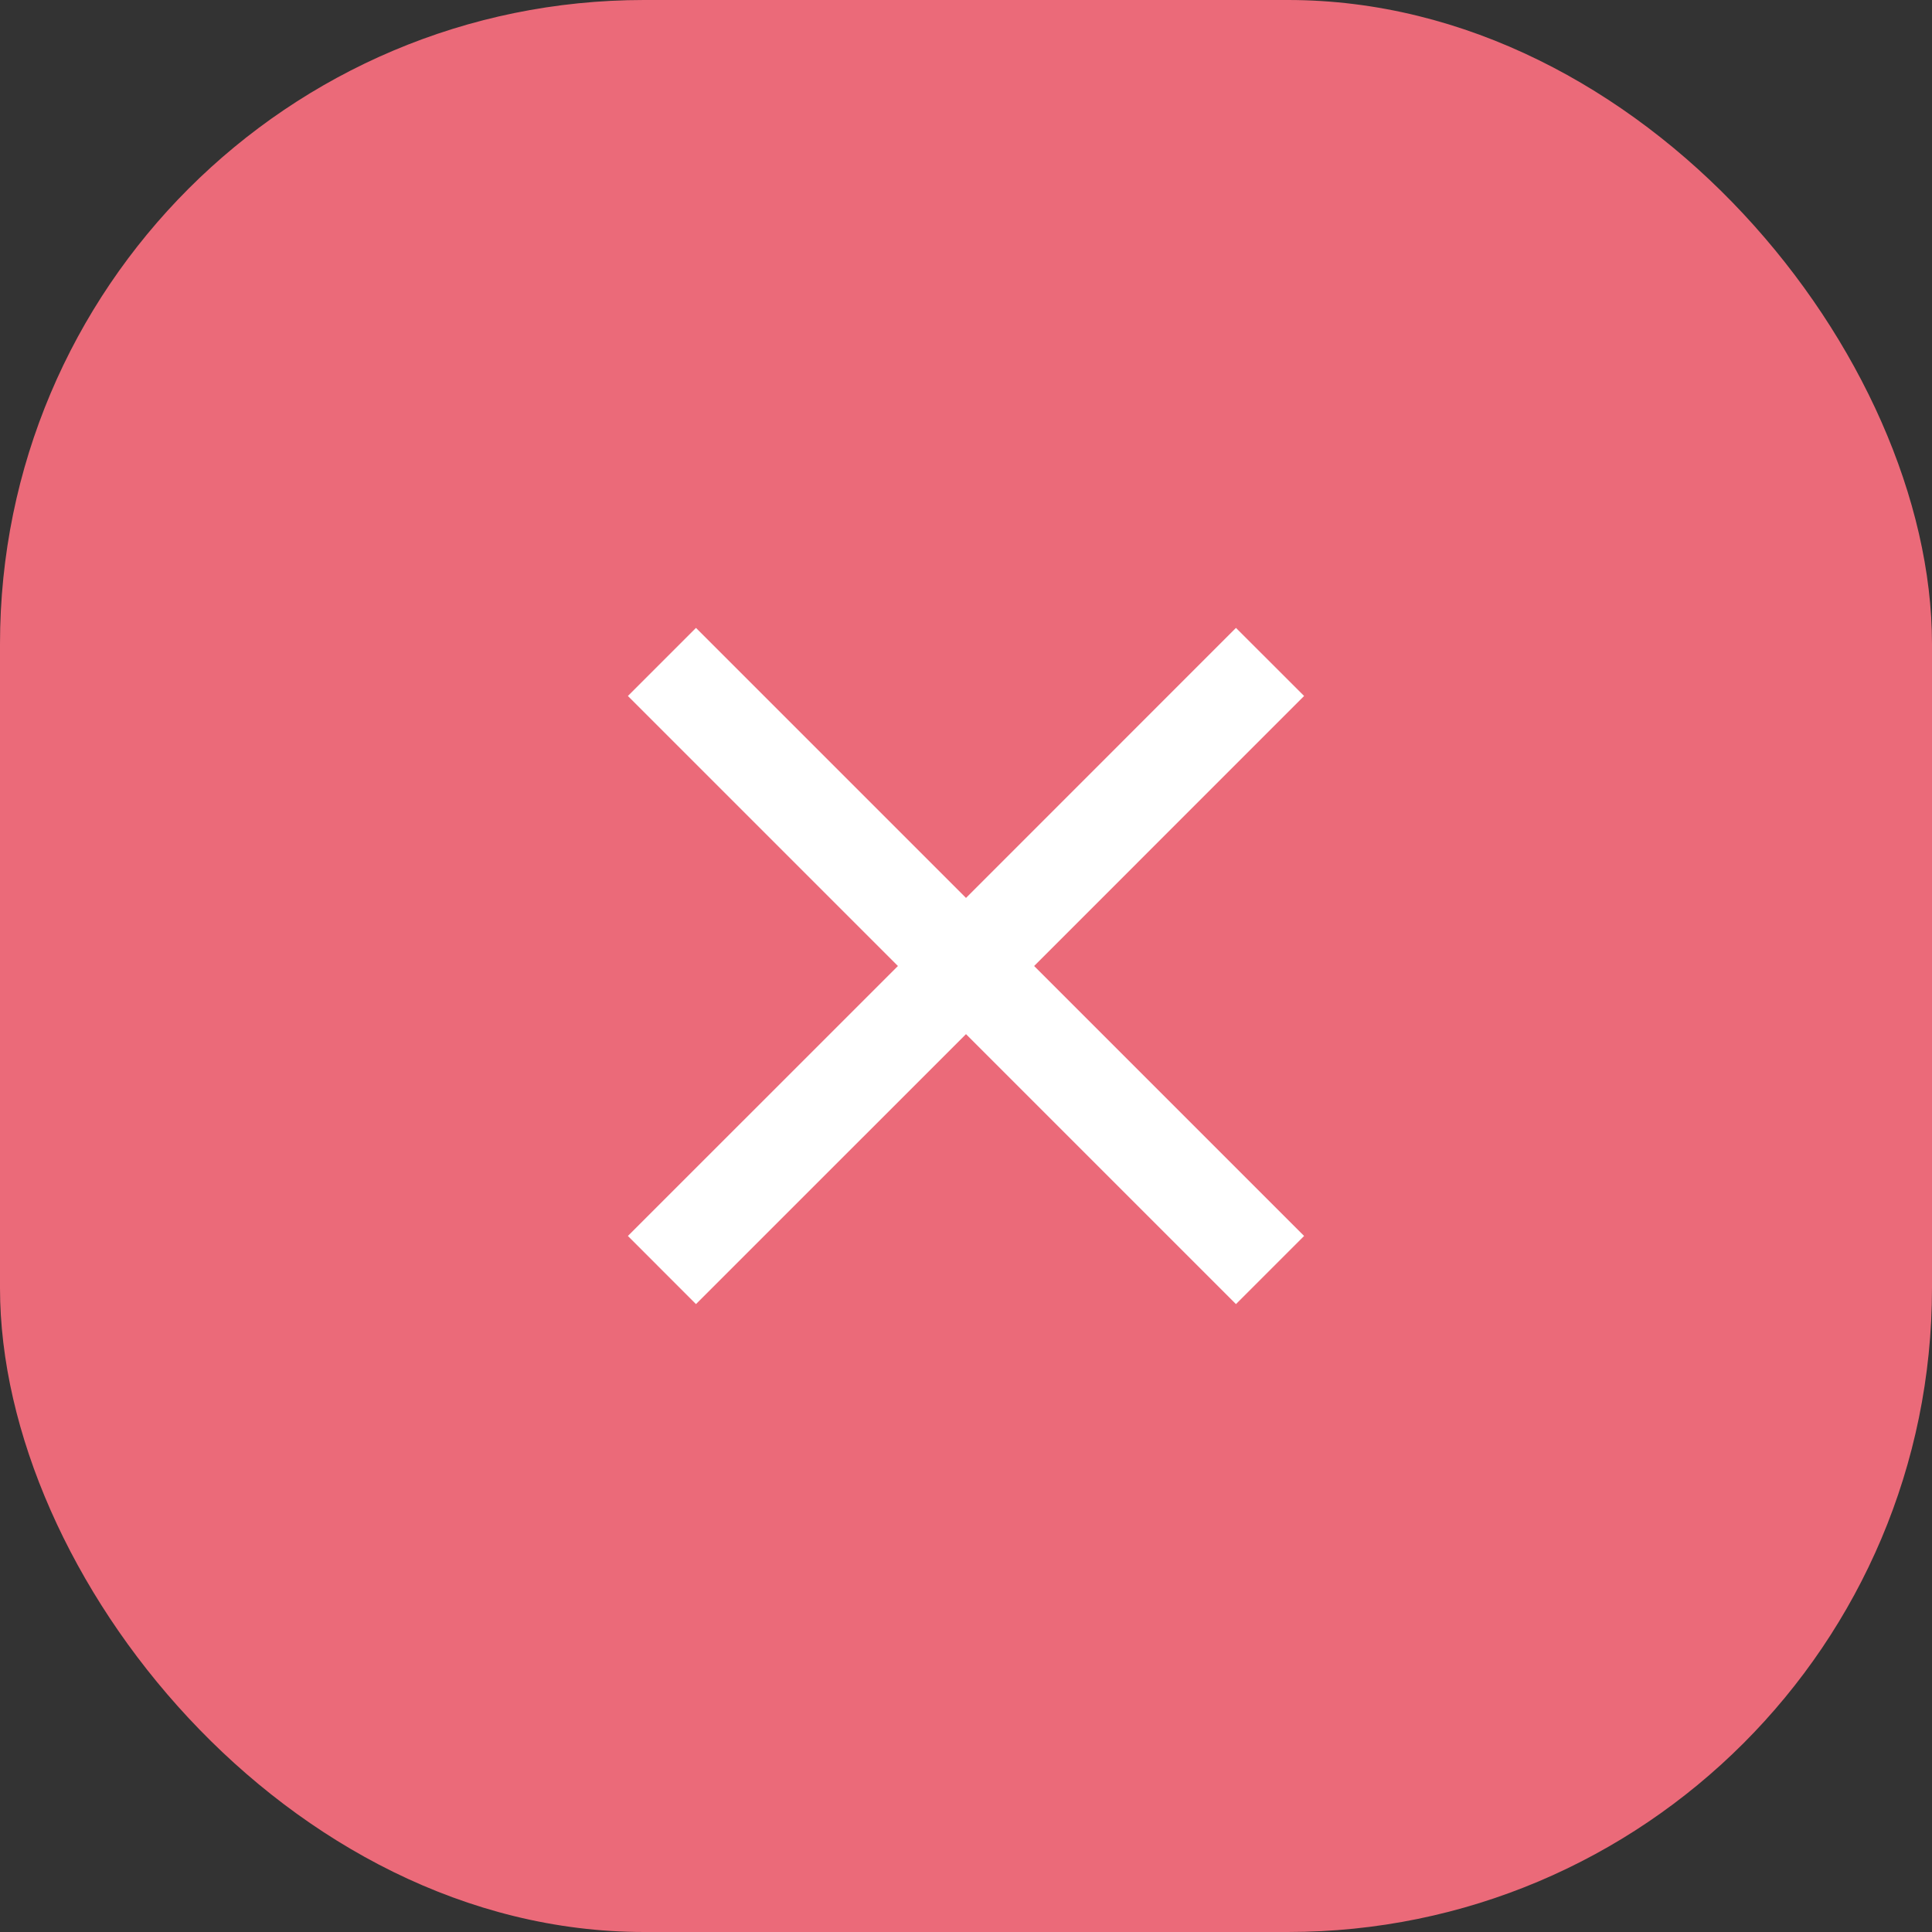 <svg width="30" height="30" viewBox="0 0 30 30" fill="none" xmlns="http://www.w3.org/2000/svg">
<rect x="0" y="0" width="30" height="30" fill="#333333" stroke="none"/>
<rect width="30" height="30" rx="10" fill="#EB6A79"/>
<path d="M20.25 10.807L19.192 9.75L15 13.943L10.807 9.75L9.75 10.807L13.943 15L9.75 19.192L10.807 20.25L15 16.058L19.192 20.25L20.25 19.192L16.058 15L20.25 10.807Z" fill="white"/>
</svg>
